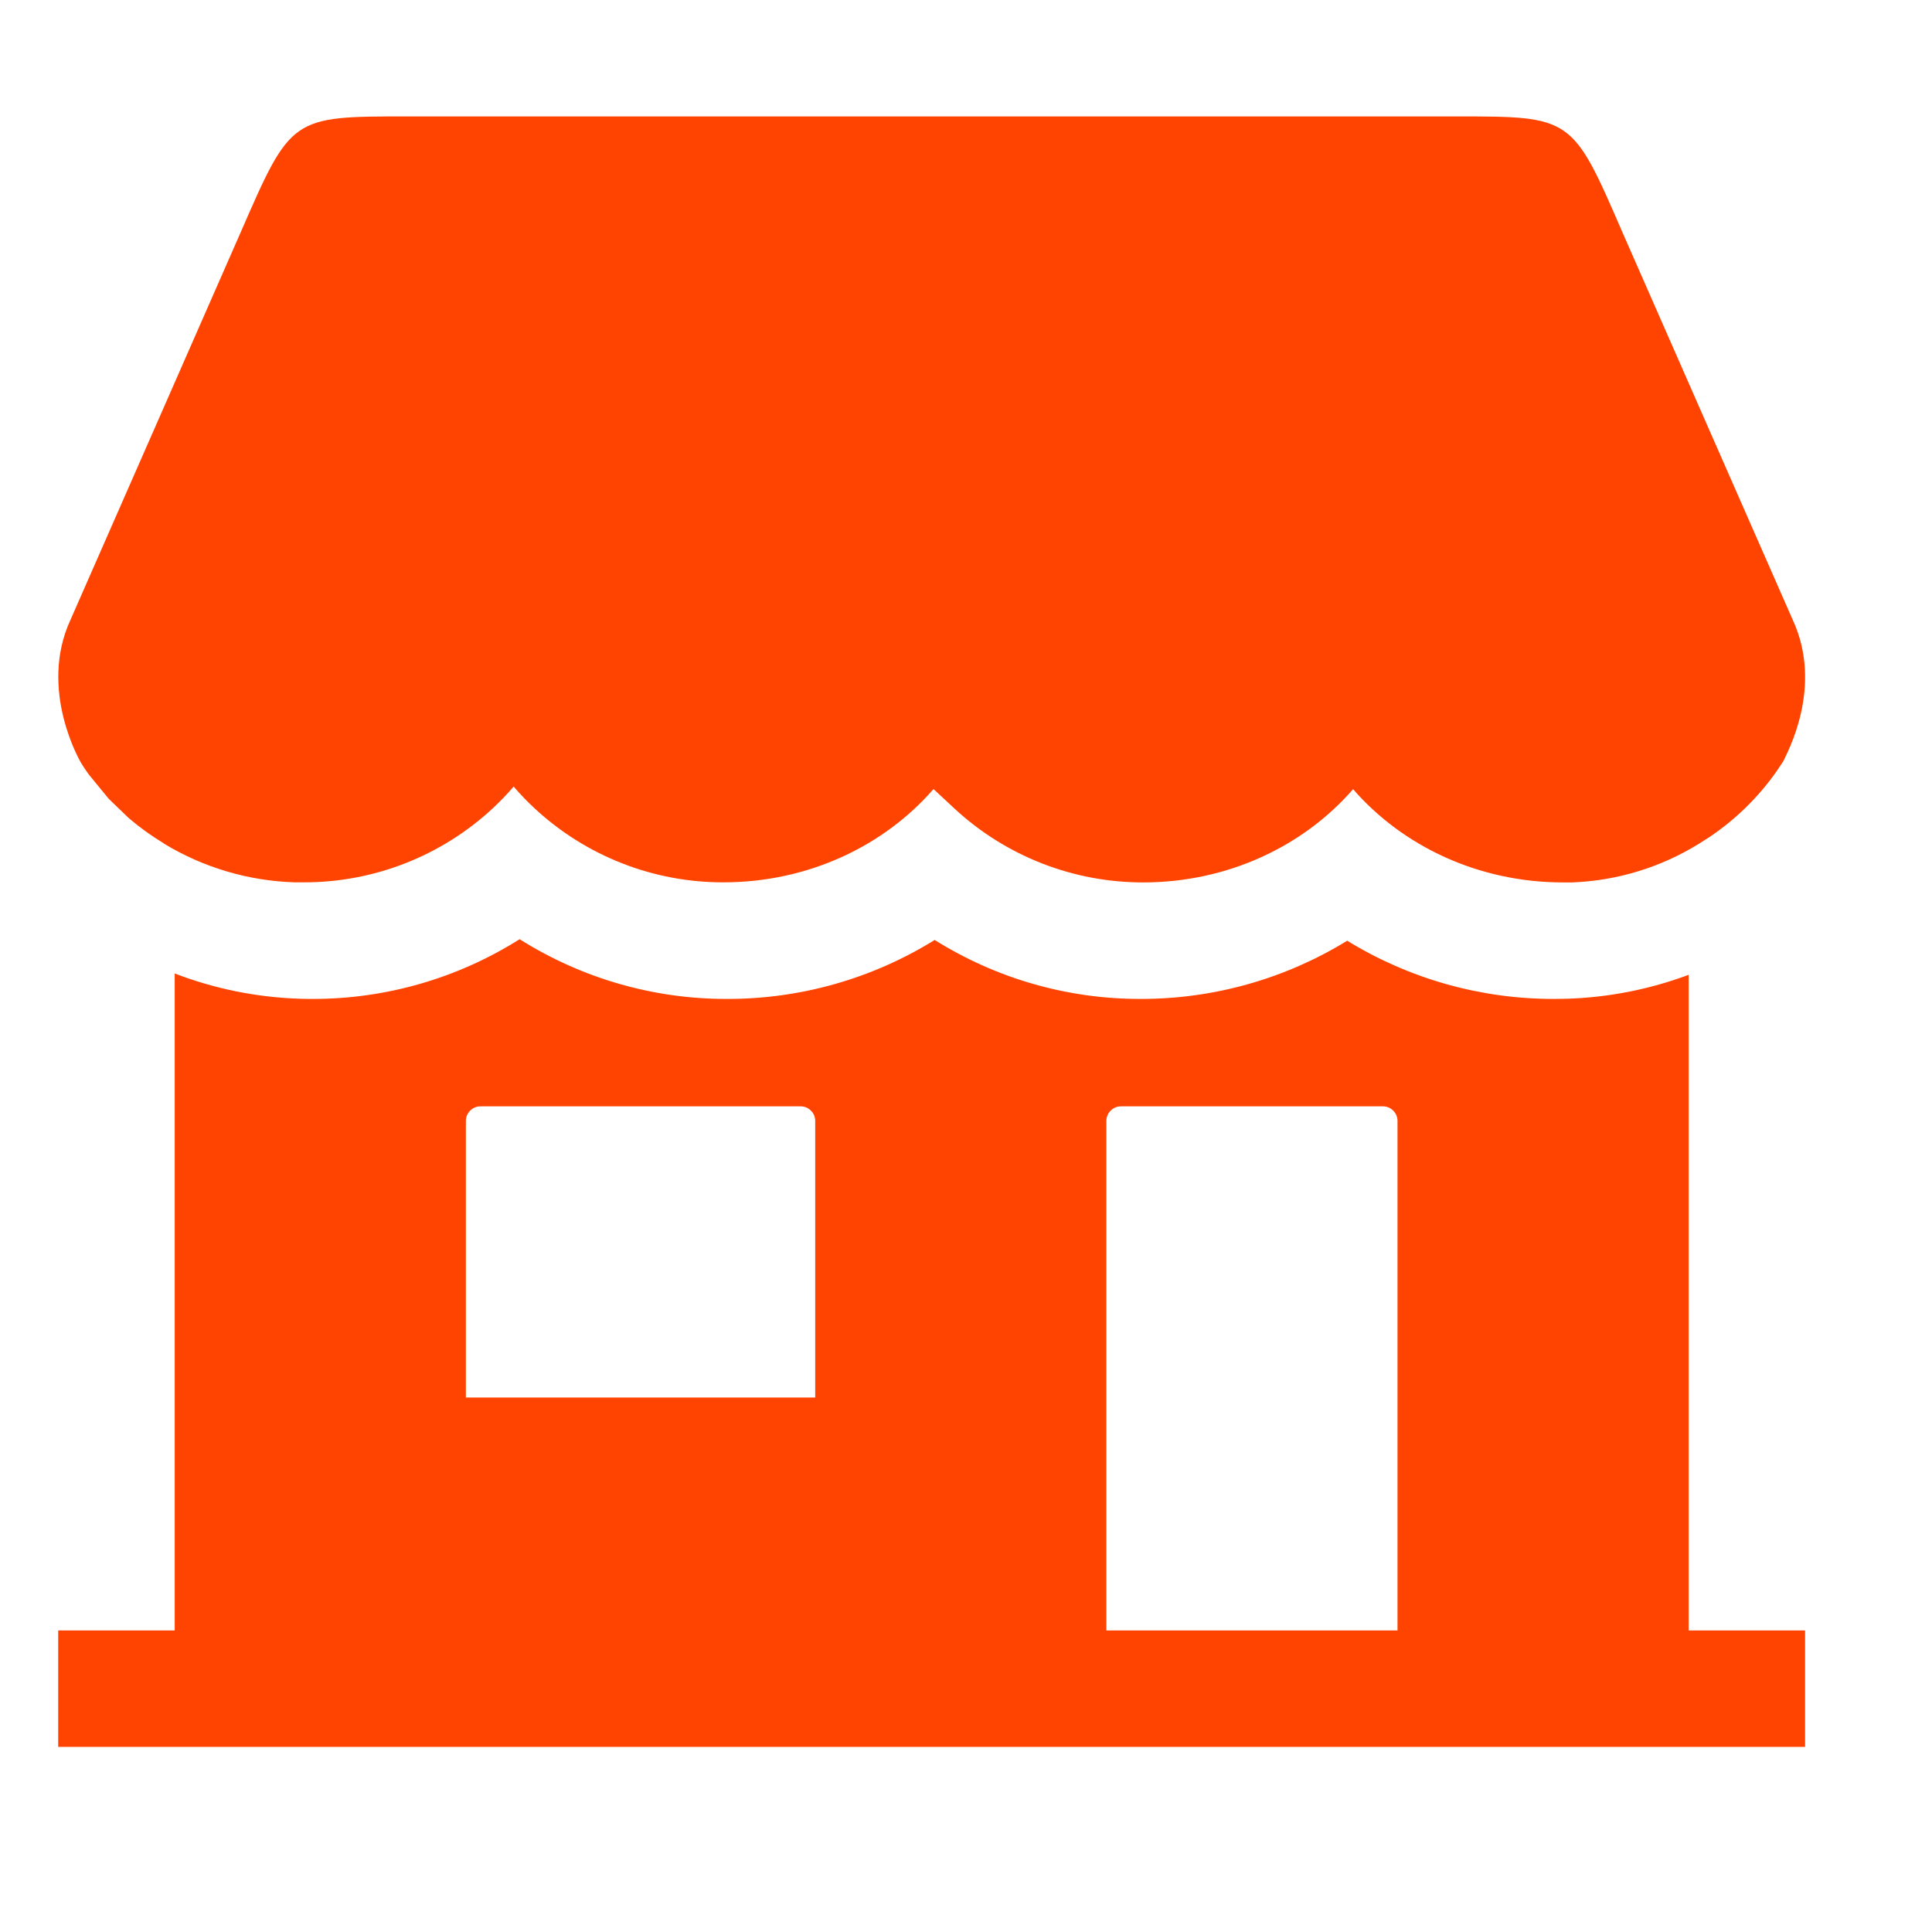 <svg width="23" height="23" viewBox="0 0 23 23" fill="none" xmlns="http://www.w3.org/2000/svg">
<path d="M20.103 19.41V11.605C19.637 11.779 19.146 11.875 18.649 11.89C18.598 11.89 18.549 11.892 18.502 11.892C17.632 11.894 16.779 11.654 16.038 11.199C15.298 11.654 14.445 11.894 13.575 11.892C12.709 11.893 11.861 11.65 11.127 11.19C10.383 11.652 9.524 11.895 8.649 11.892C7.777 11.893 6.923 11.646 6.186 11.181C5.449 11.646 4.595 11.893 3.723 11.892C3.675 11.892 3.628 11.892 3.577 11.89H3.574C3.063 11.874 2.557 11.773 2.08 11.589V19.41H0.693V20.796H21.489V19.41H20.103ZM9.705 16.637H5.546V13.344C5.546 13.298 5.564 13.254 5.597 13.222C5.629 13.189 5.673 13.171 5.719 13.171H9.532C9.578 13.171 9.622 13.189 9.654 13.222C9.687 13.254 9.705 13.298 9.705 13.344V16.637ZM16.637 19.41H13.171V13.344C13.171 13.298 13.189 13.254 13.222 13.222C13.254 13.189 13.298 13.171 13.344 13.171H16.464C16.51 13.171 16.554 13.189 16.586 13.222C16.619 13.254 16.637 13.298 16.637 13.344V19.41Z" fill="#FF4300"/>
<path d="M21.341 7.377L19.318 2.773C18.717 1.386 18.717 1.386 17.33 1.386H4.853C3.466 1.386 3.466 1.386 2.862 2.773L0.84 7.377C0.45 8.218 0.965 9.082 0.965 9.082L0.983 9.111C1.001 9.139 1.032 9.187 1.053 9.214C1.058 9.219 1.062 9.225 1.066 9.231L1.293 9.508L1.523 9.73L1.541 9.746C1.669 9.855 1.806 9.953 1.95 10.04V10.042C2.421 10.328 2.958 10.487 3.509 10.504C3.545 10.504 3.581 10.504 3.616 10.504C4.45 10.506 5.254 10.191 5.865 9.624C5.953 9.542 6.036 9.456 6.115 9.364C6.193 9.456 6.277 9.542 6.365 9.624C6.976 10.191 7.779 10.506 8.613 10.504C9.622 10.504 10.523 10.071 11.11 9.397C11.111 9.396 11.112 9.396 11.113 9.396C11.114 9.396 11.116 9.396 11.117 9.397L11.362 9.625C11.973 10.192 12.777 10.506 13.61 10.505C14.619 10.505 15.521 10.071 16.108 9.395C16.696 10.071 17.598 10.505 18.607 10.505H18.715C19.252 10.485 19.775 10.325 20.231 10.041C20.272 10.016 20.312 9.99 20.352 9.964C20.66 9.757 20.928 9.495 21.143 9.192L21.23 9.062C21.268 8.974 21.715 8.183 21.341 7.377Z" fill="#FF4300"/>
</svg>
